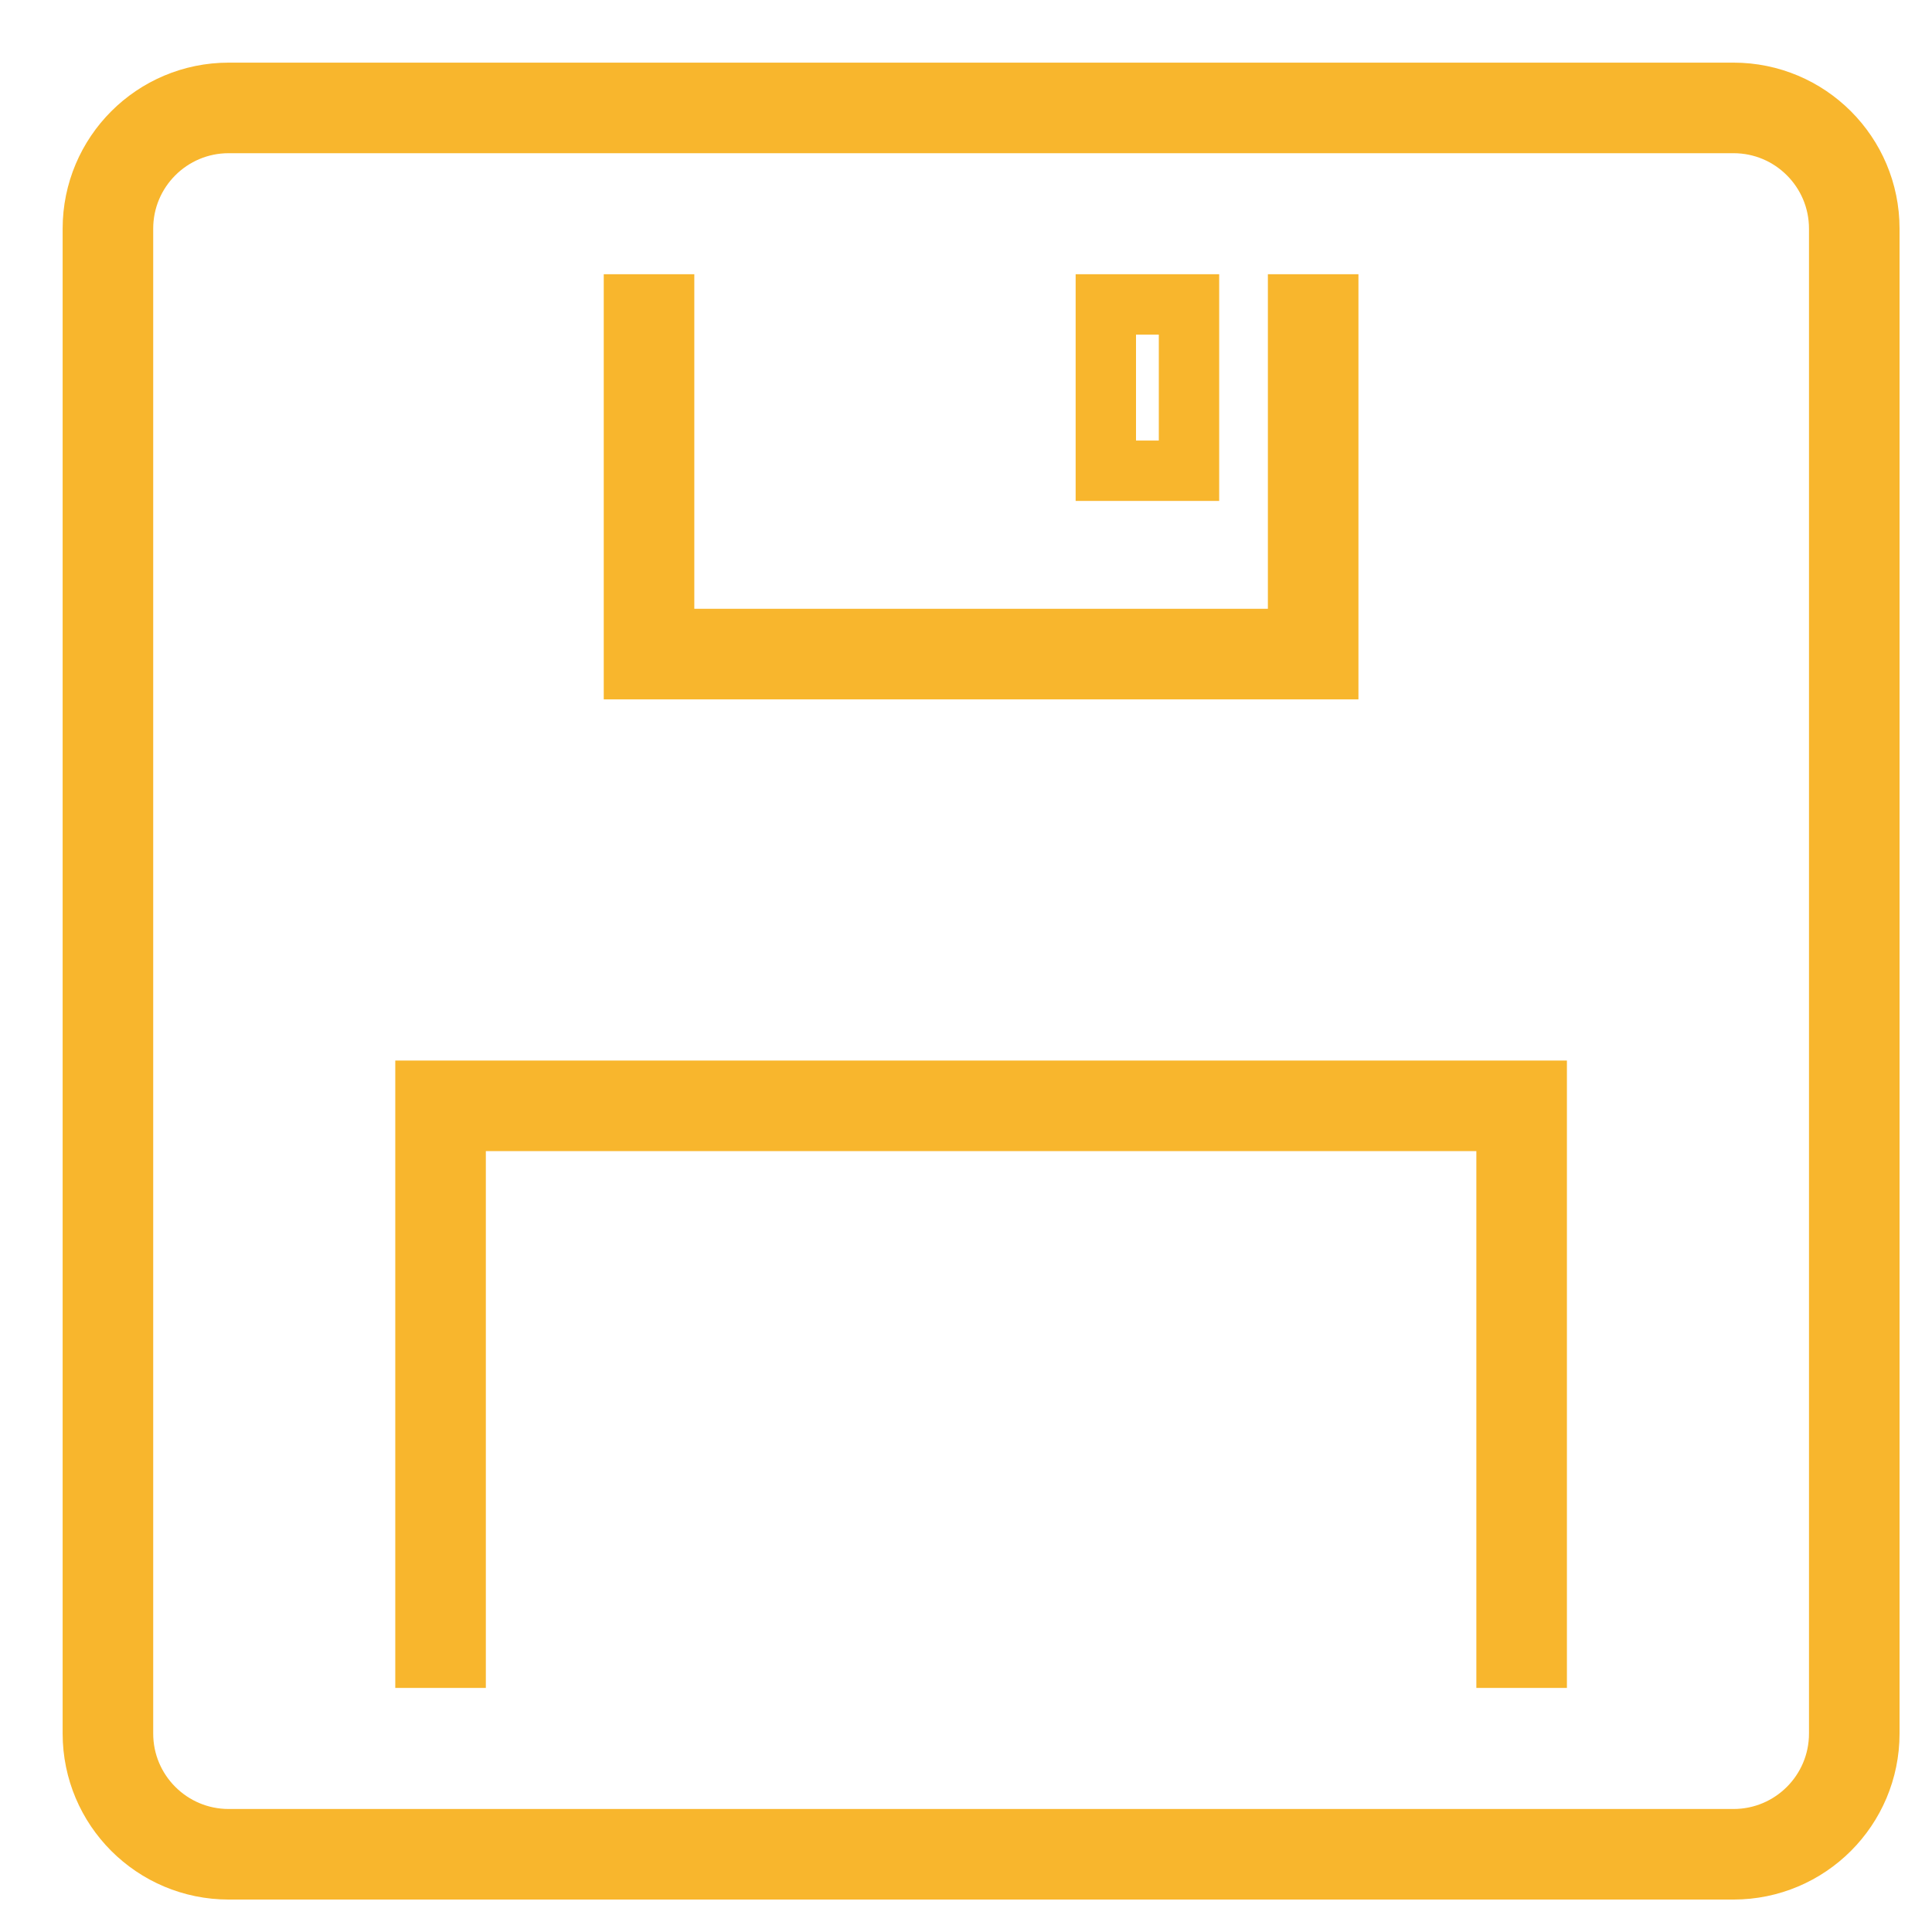 <?xml version="1.0" encoding="utf-8"?>
<!-- Generator: Adobe Illustrator 16.0.0, SVG Export Plug-In . SVG Version: 6.00 Build 0)  -->
<!DOCTYPE svg PUBLIC "-//W3C//DTD SVG 1.1//EN" "http://www.w3.org/Graphics/SVG/1.1/DTD/svg11.dtd">
<svg version="1.1" id="图层_2" xmlns="http://www.w3.org/2000/svg" xmlns:xlink="http://www.w3.org/1999/xlink" x="0px" y="0px"
	 width="64px" height="64px" viewBox="0 0 64 64" enable-background="new 0 0 64 64" xml:space="preserve">
<path fill="none" stroke="#F8B62D" stroke-width="3" stroke-miterlimit="10" d="M61.425,57.425c0,2.209-1.791,4-4,4H7.575
	c-2.209,0-4-1.791-4-4V7.575c0-2.209,1.791-4,4-4h49.85c2.209,0,4,1.791,4,4V57.425z"/>
<polyline fill="none" stroke="#F8B62D" stroke-width="3" stroke-miterlimit="10" points="43.5,9.084 43.5,21.667 21.5,21.667 
	21.5,9.084 "/>
<rect x="36.632" y="10.084" fill="none" stroke="#F8B62D" stroke-width="2" stroke-miterlimit="10" width="2.755" height="5.51"/>
<polyline fill="none" stroke="#F8B62D" stroke-width="3" stroke-miterlimit="10" points="50.406,55.915 50.406,36.632 
	14.594,36.632 14.594,55.915 "/>
</svg>
